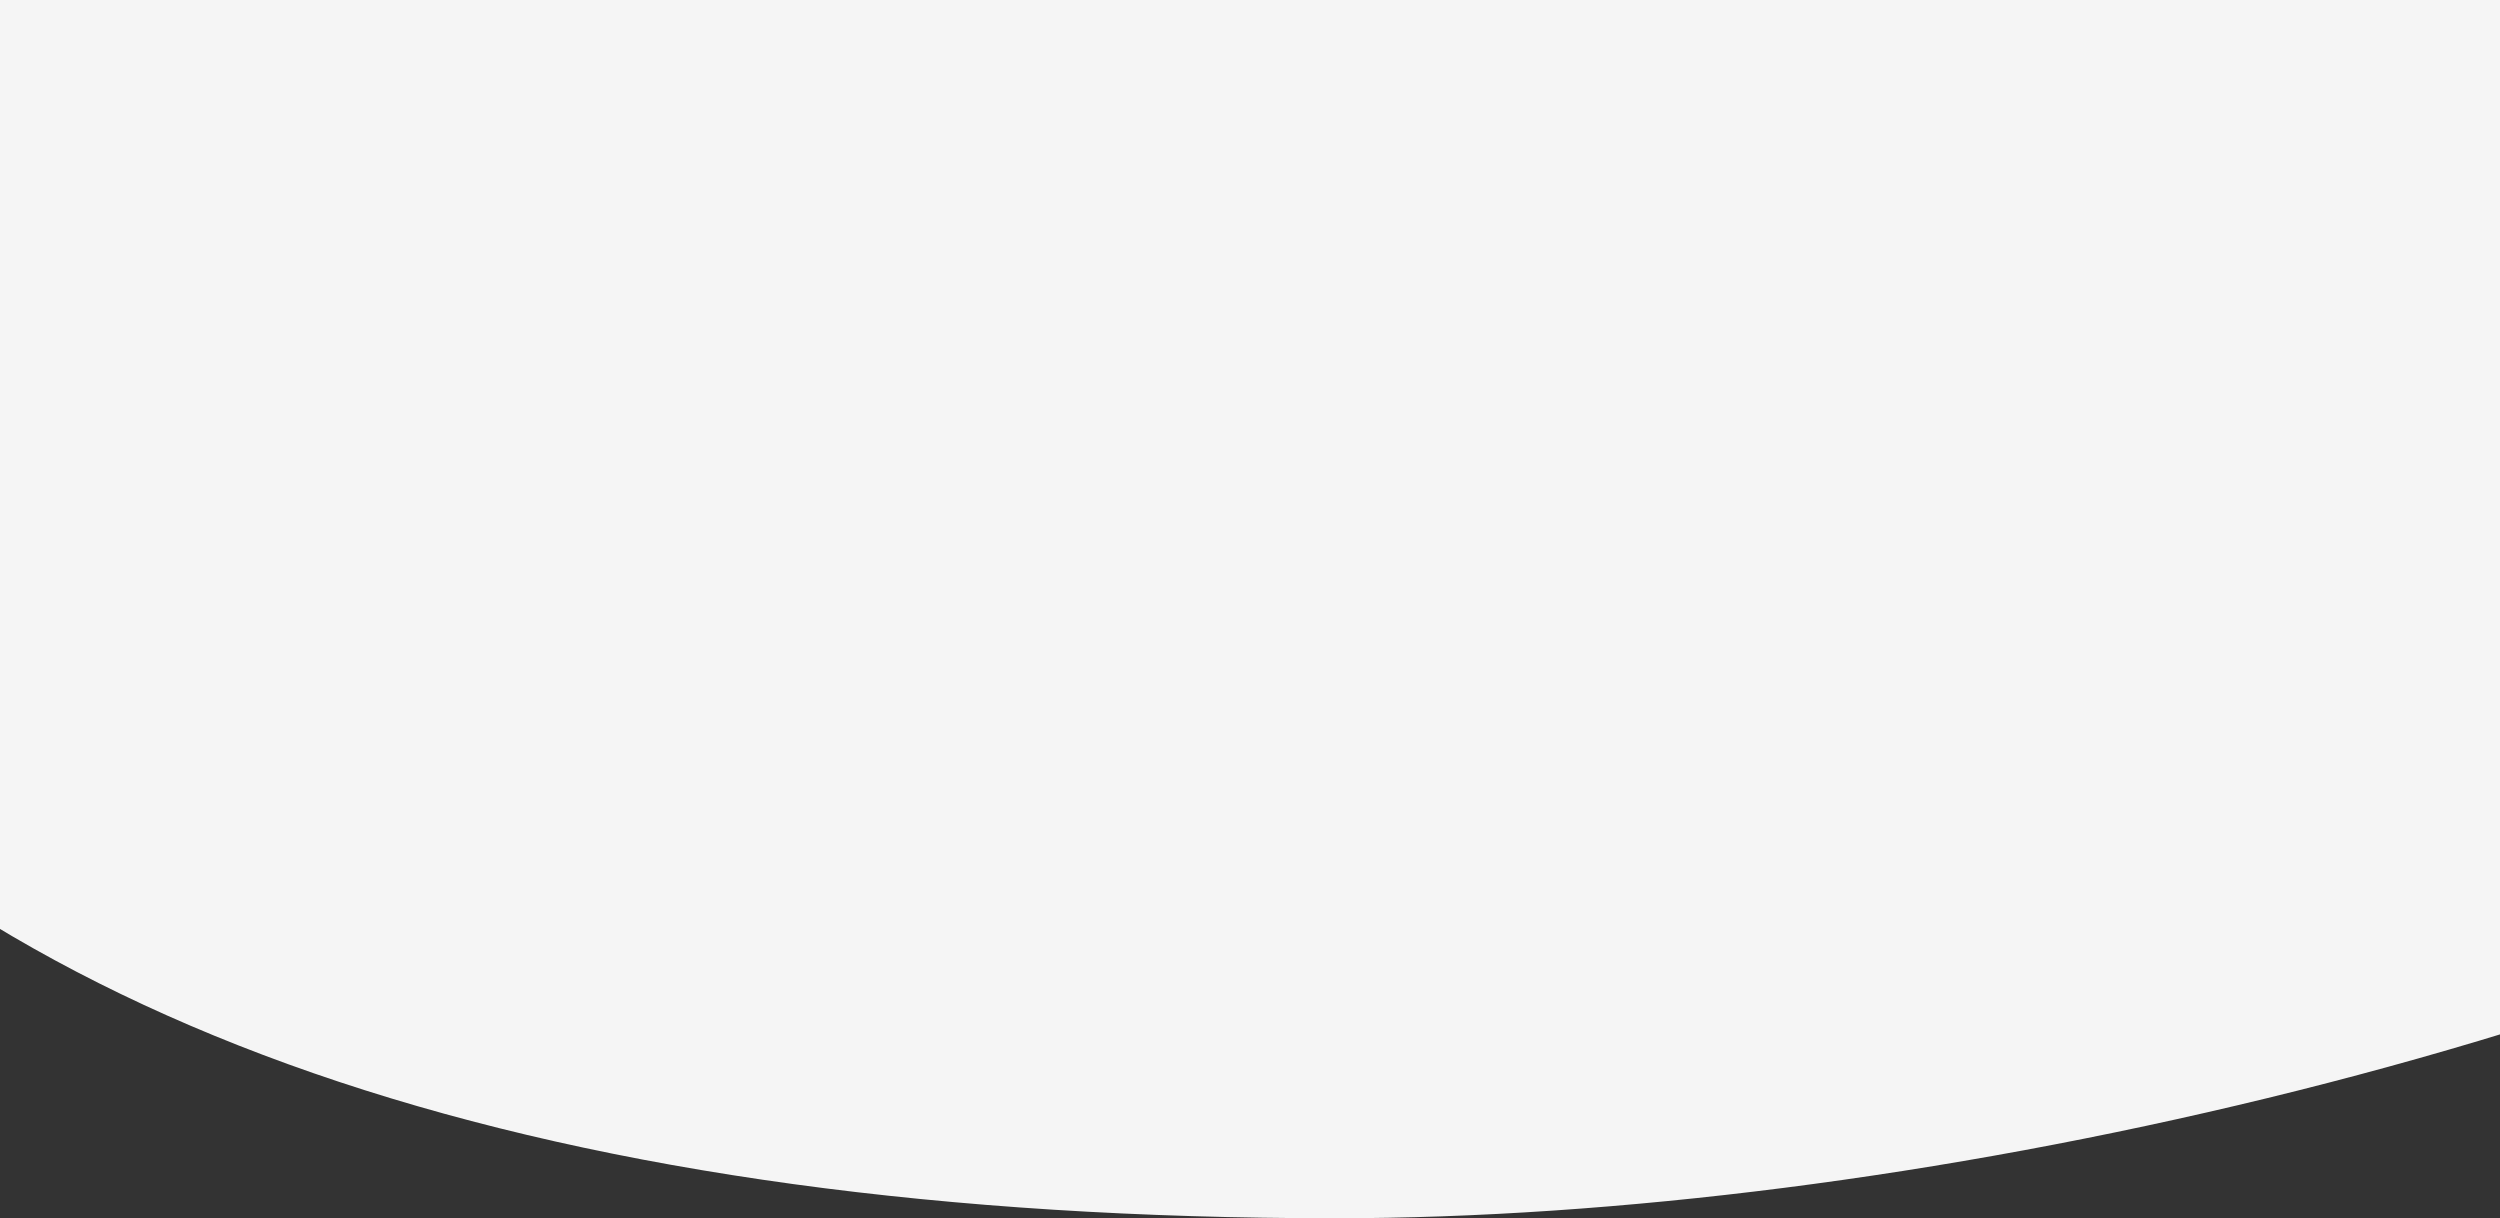<svg xmlns='http://www.w3.org/2000/svg' width='1024' height='499'><rect width="100%" height="100%" fill="#333333" stroke="none"/><path d='M1626 0c-77.175 122.044-186.408 224.492-327.699 307.343C1086.365 431.62 775.223 499 546.956 499 227.266 499 2.614 424.425-127 275.275V0h1753z' fill='#F5F5F5' fill-rule='evenodd'/></svg>